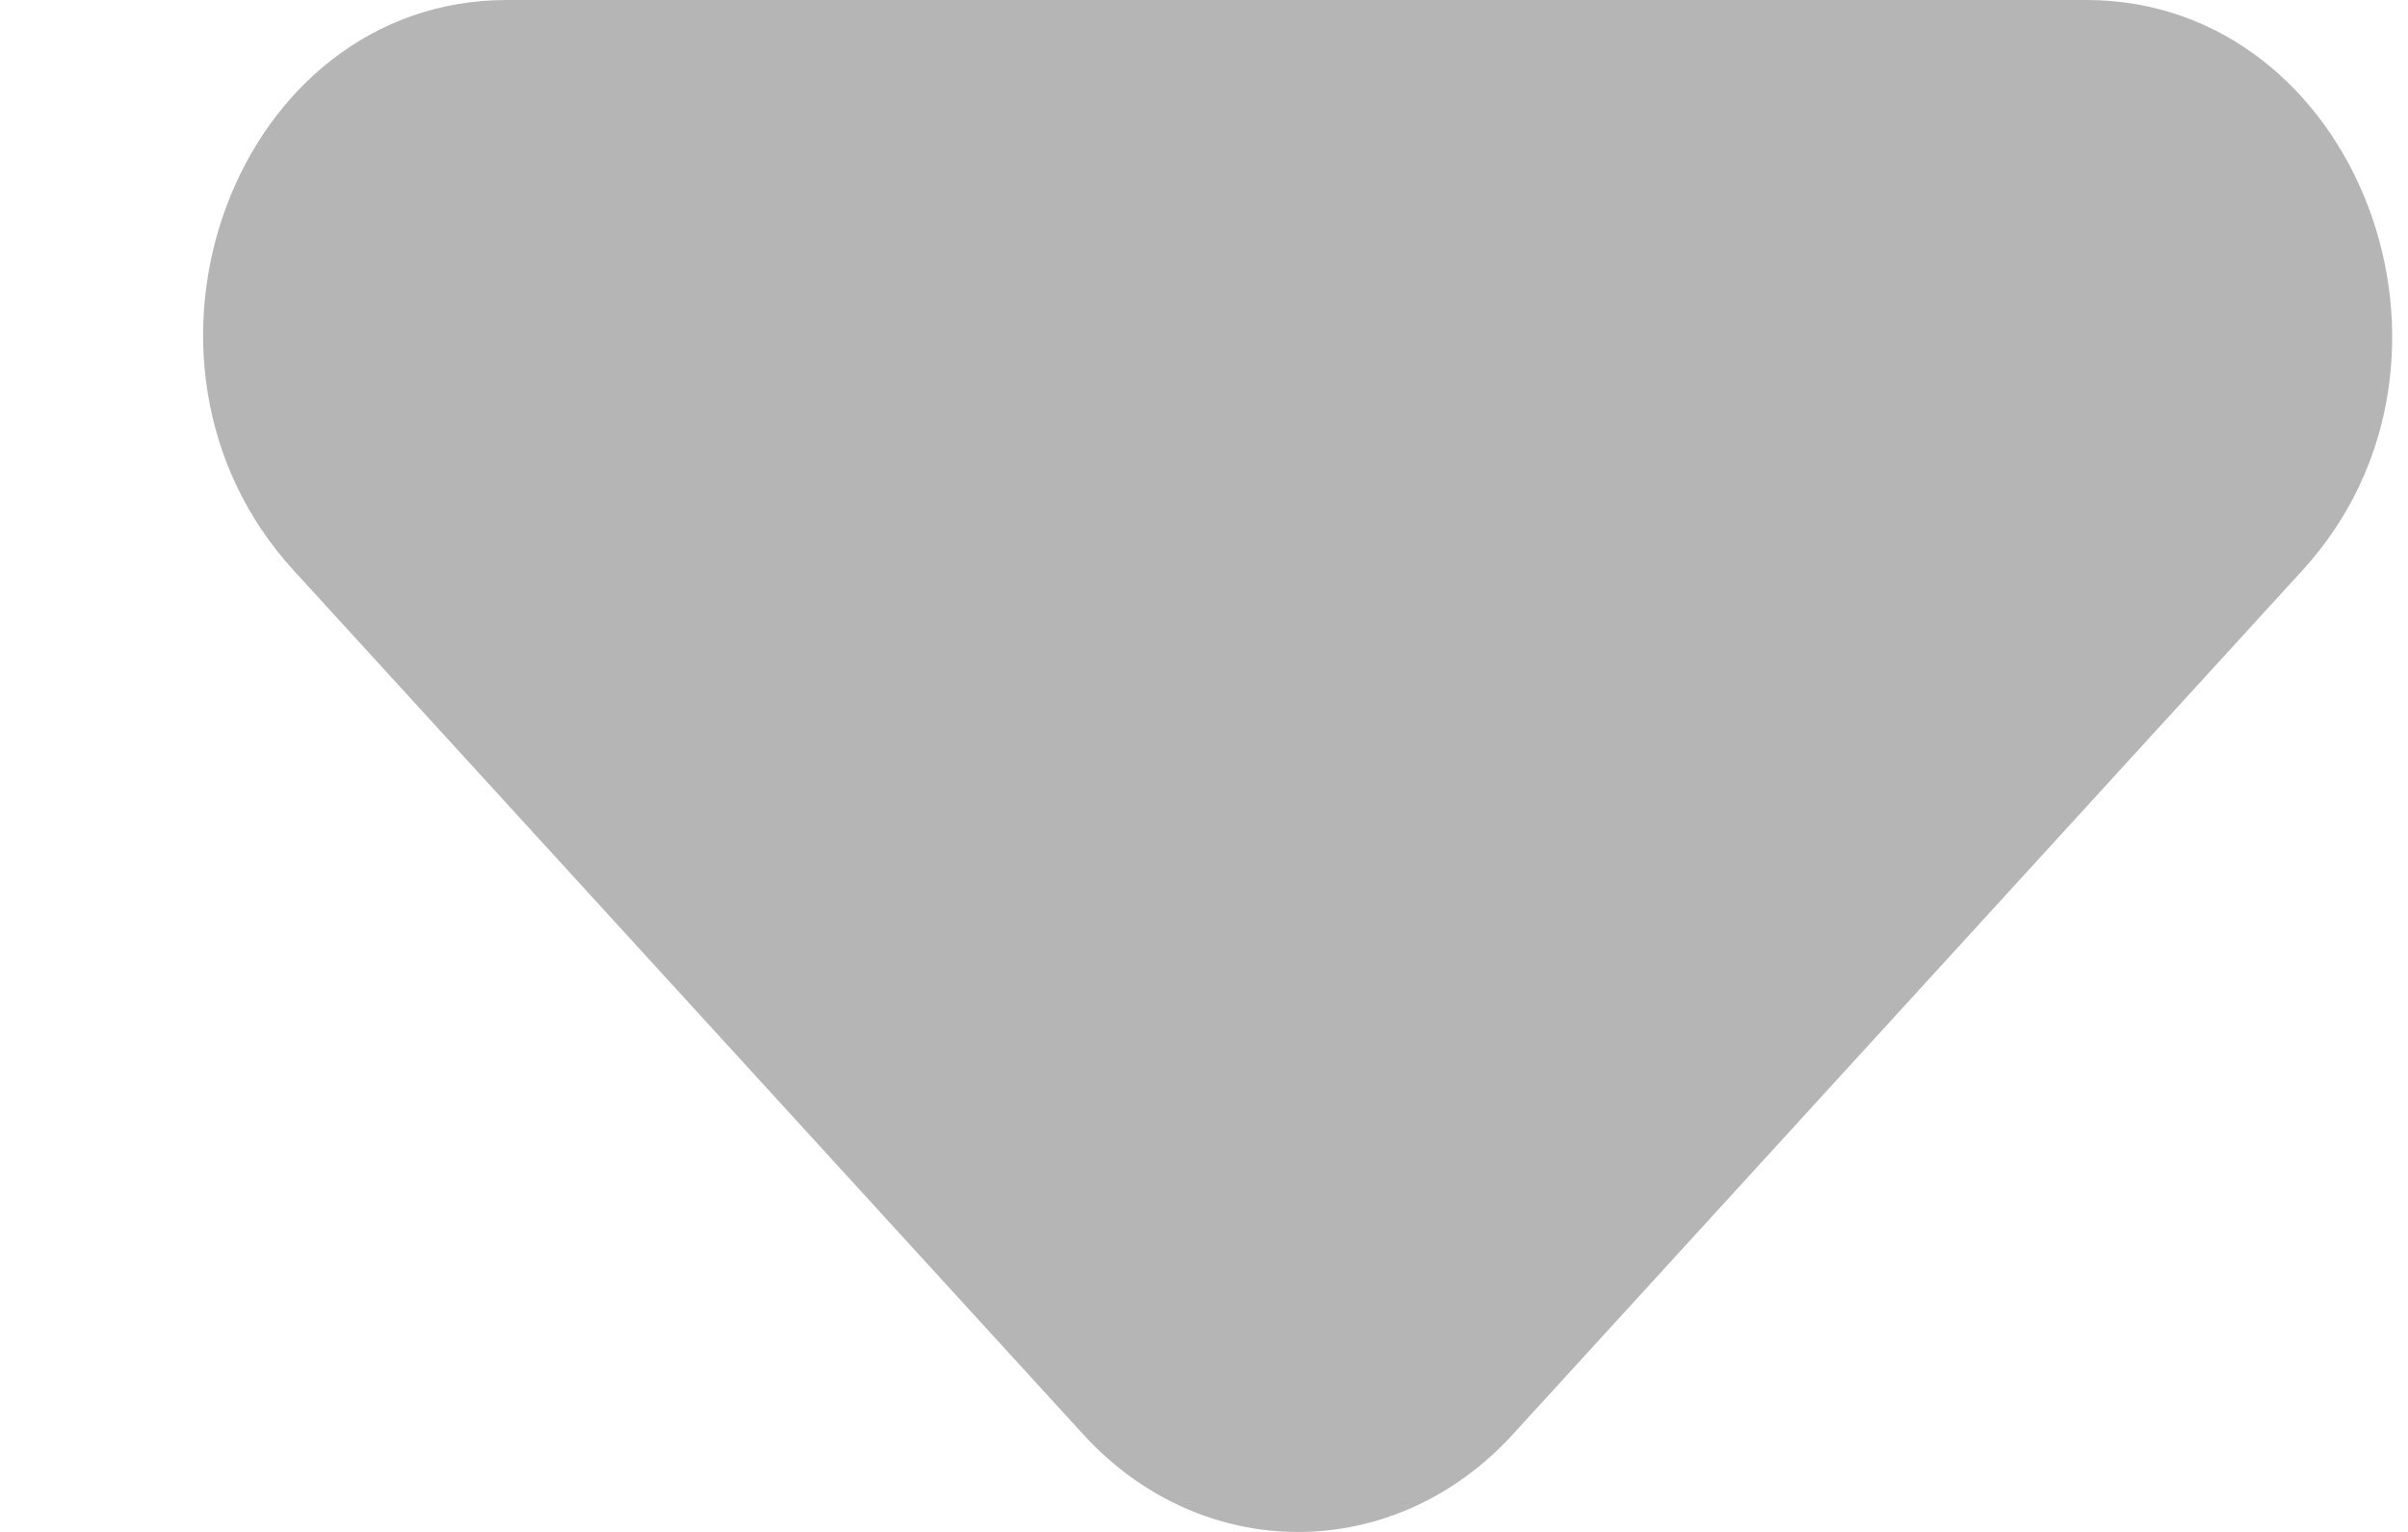 <svg width="11" height="7" viewBox="0 0 11 7" fill="none" xmlns="http://www.w3.org/2000/svg">
<path d="M1.341 2.606L4.948 6.554C5.491 7.149 6.368 7.149 6.911 6.554L10.518 2.606C11.396 1.646 10.769 0 9.53 0H2.316C1.076 0 0.463 1.646 1.341 2.606Z" fill="#B5B5B5"/>
</svg>
